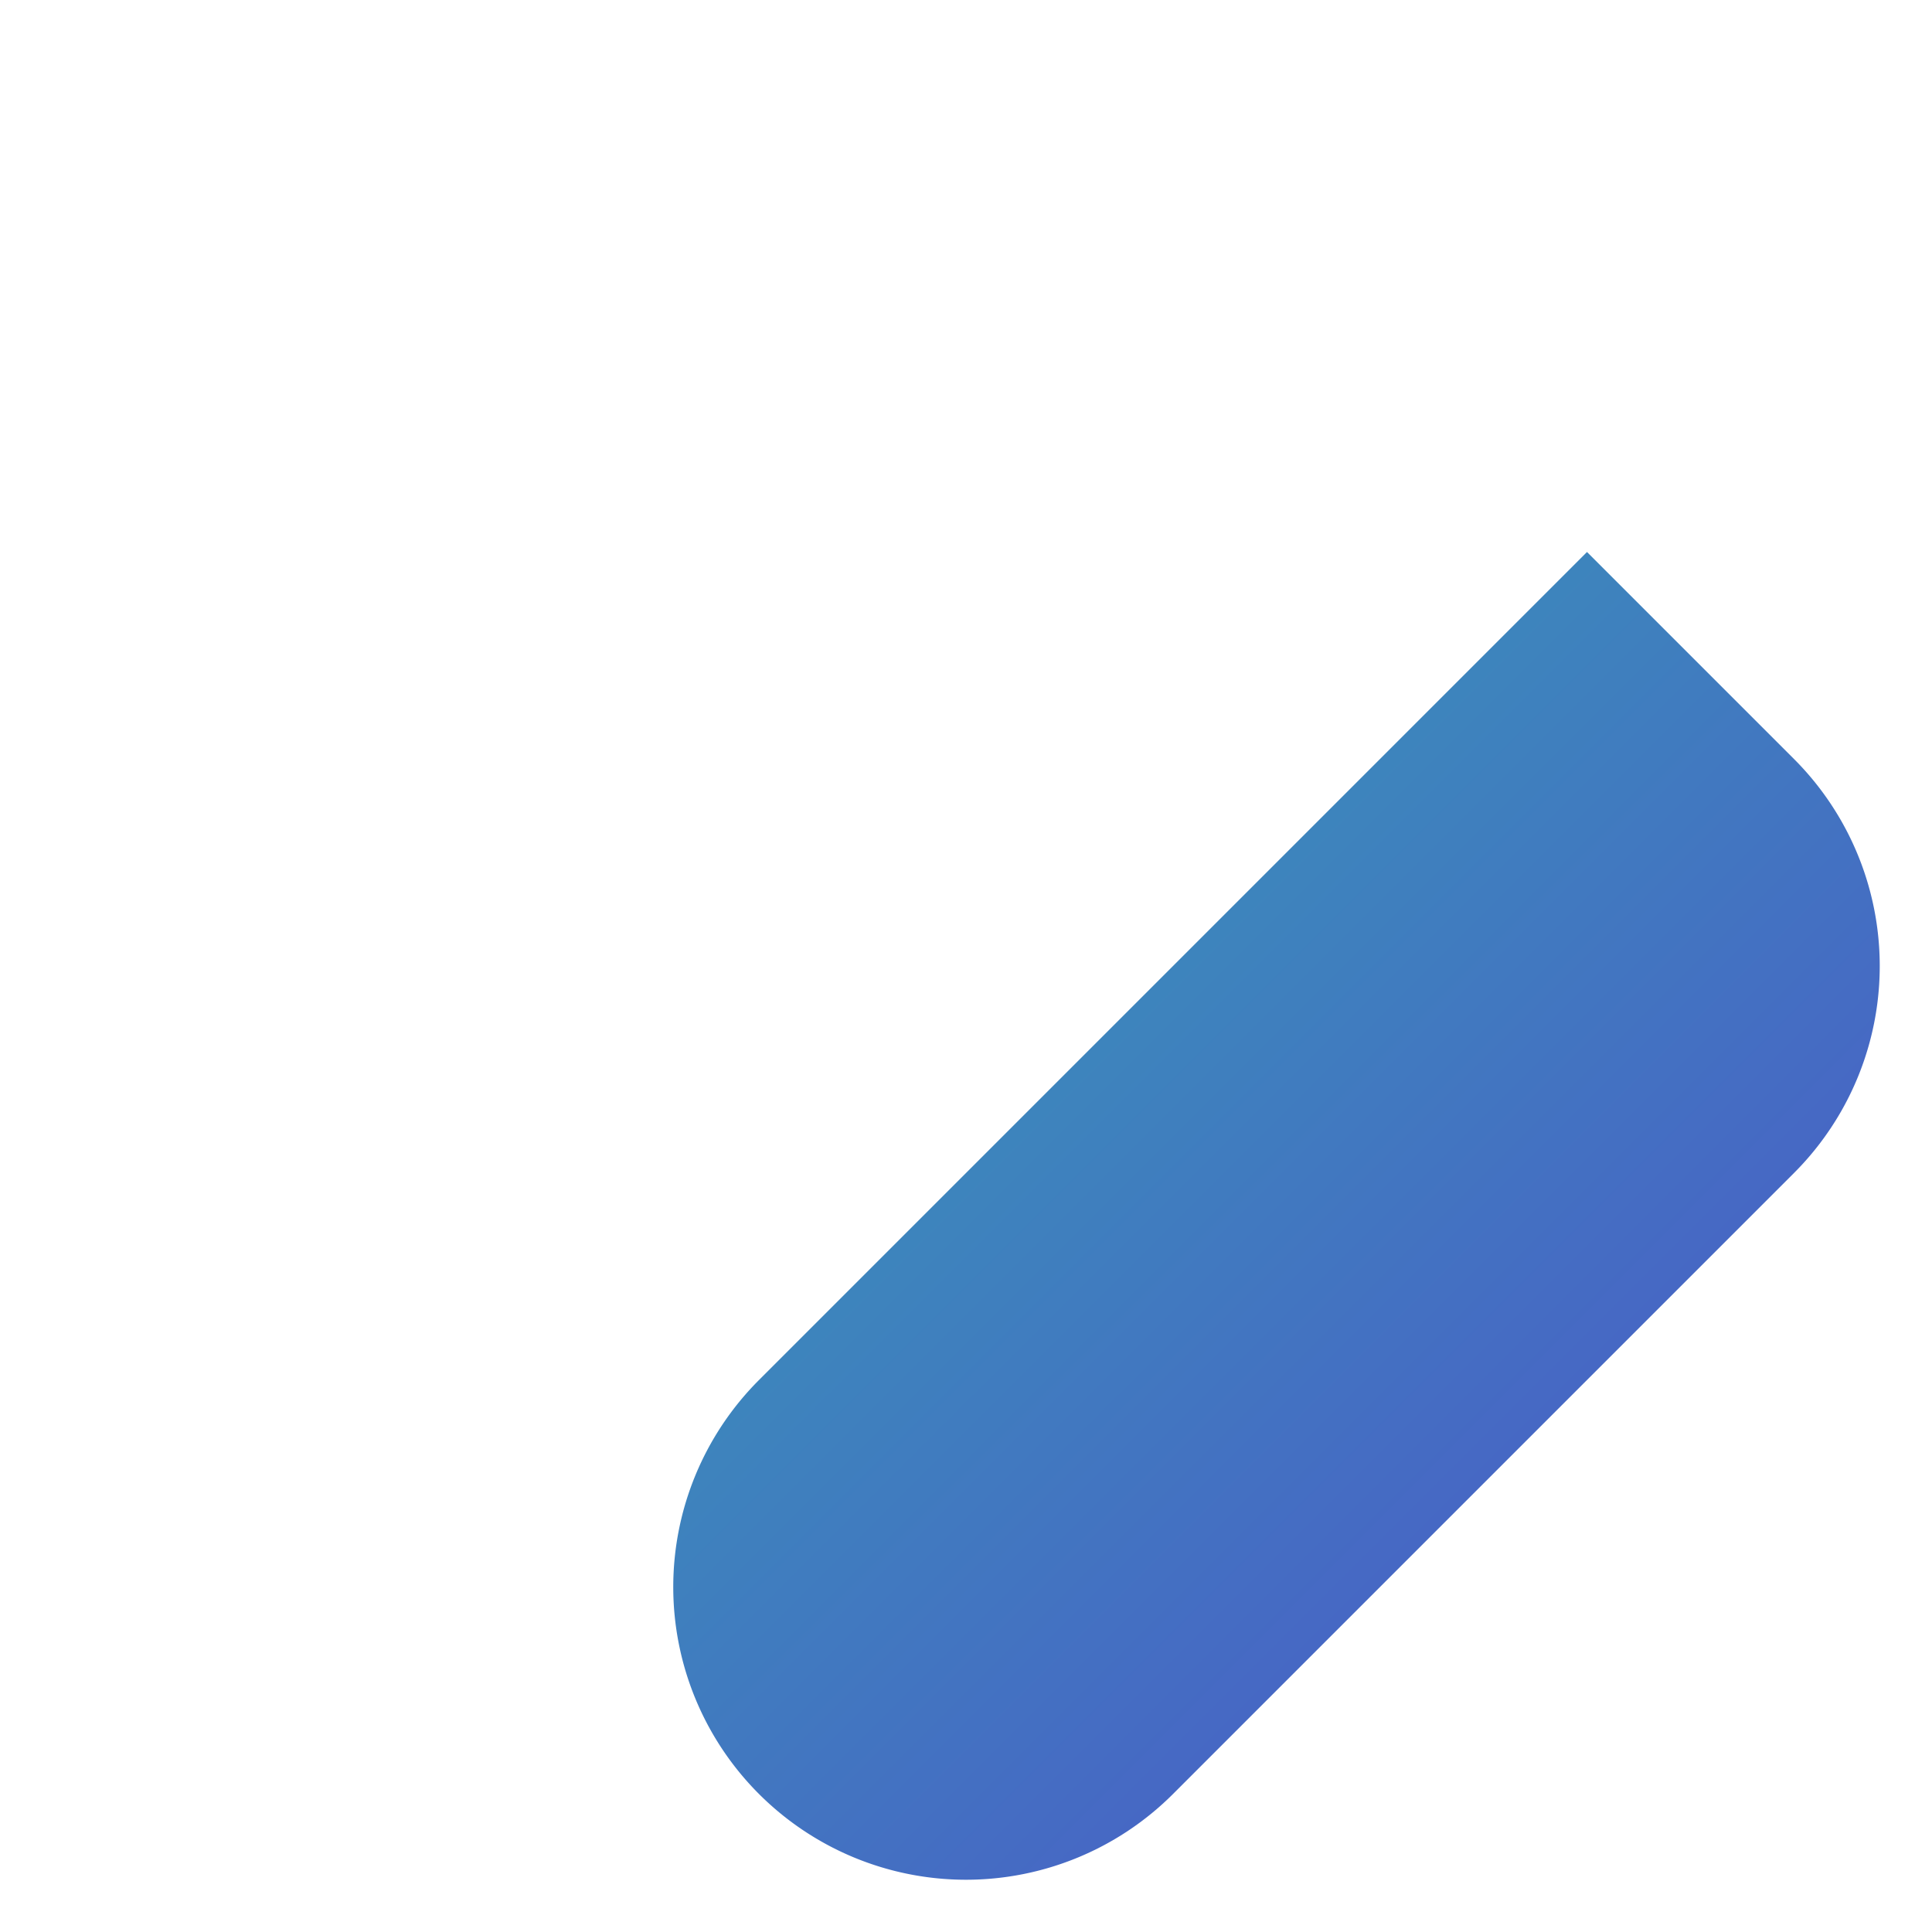 <?xml version="1.0" encoding="utf-8" ?>
<svg baseProfile="full"
  width="700" height="700" version="1.1"
  xmlns="http://www.w3.org/2000/svg"
  xmlns:ev="http://www.w3.org/2001/xml-events"
  xmlns:xlink="http://www.w3.org/1999/xlink"
>
  <path d="
    M575 200
    l75 75
    a106.066 106.066 0 0 1 0 150
    l-225 225
    a106.066 106.066 0 0 1 -150 -150
    l175 -175
    z"
    fill="url(#a)"
  />
  <defs>
    <linearGradient id="a"
      x1="0" x2="700"
      y1="0" y2="700"
      gradientUnits="userSpaceOnUse"
    >
      <stop offset="0" stop-color="#26ceaa"/>
      <stop offset="1" stop-color="#5049cc"/>
    </linearGradient>
  </defs>
</svg>